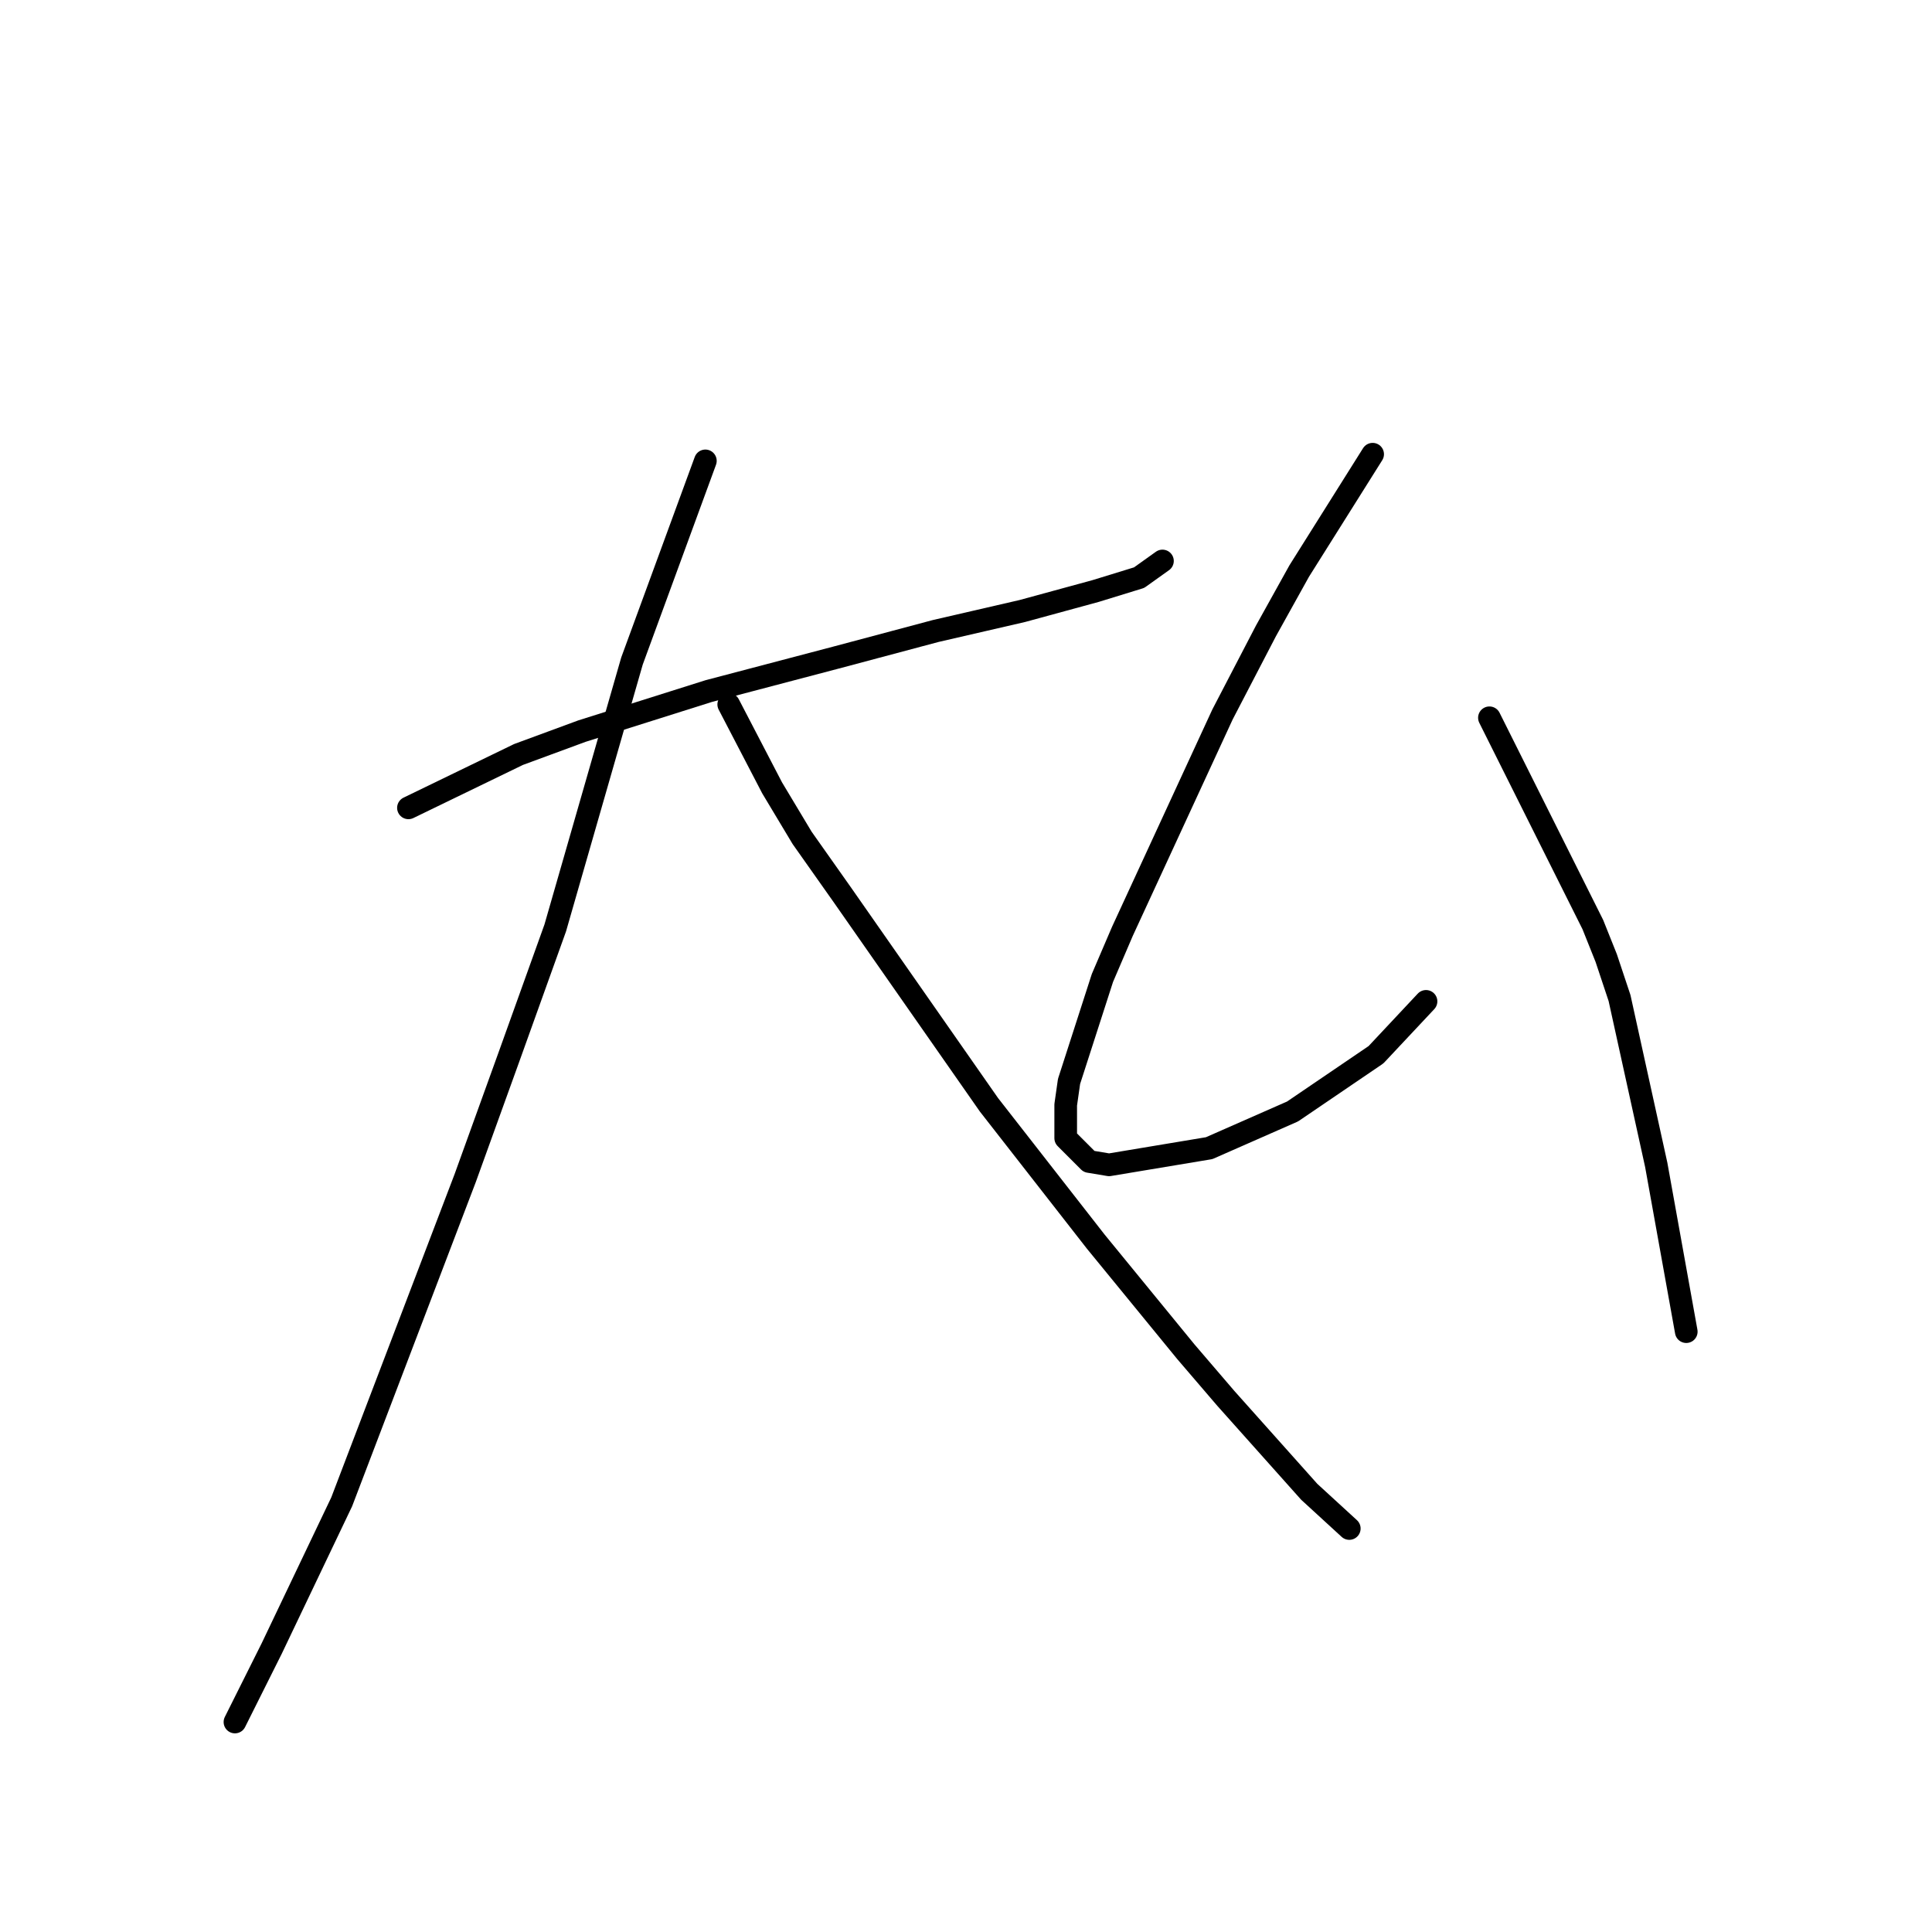 <?xml version="1.0" standalone="no"?>
    <svg width="256" height="256" xmlns="http://www.w3.org/2000/svg" version="1.1">
    <polyline stroke="black" stroke-width="3" stroke-linecap="round" fill="transparent" stroke-linejoin="round" points="54.12 107.045 68.709 99.972 77.109 96.877 85.508 94.224 93.908 91.572 110.707 87.151 123.97 83.614 135.464 80.962 145.19 78.309 150.937 76.541 154.032 74.331 154.032 74.331 " />
        <polyline stroke="black" stroke-width="3" stroke-linecap="round" fill="transparent" stroke-linejoin="round" points="93.466 61.068 83.74 87.593 73.572 122.96 67.383 140.201 61.636 156.117 45.278 198.999 35.995 218.451 31.132 228.177 31.132 228.177 " />
        <polyline stroke="black" stroke-width="3" stroke-linecap="round" fill="transparent" stroke-linejoin="round" points="96.56 93.34 102.308 104.392 106.286 111.024 111.591 118.539 131.043 146.391 145.19 164.516 157.126 179.105 162.431 185.294 173.483 197.673 178.788 202.536 178.788 202.536 " />
        <polyline stroke="black" stroke-width="3" stroke-linecap="round" fill="transparent" stroke-linejoin="round" points="181.883 60.184 172.157 75.657 167.736 83.614 161.989 94.667 148.727 123.402 146.074 129.591 141.653 143.296 141.211 146.391 141.211 150.811 144.306 153.906 146.958 154.348 160.221 152.138 171.273 147.275 182.325 139.759 188.956 132.686 188.956 132.686 " />
        <polyline stroke="black" stroke-width="3" stroke-linecap="round" fill="transparent" stroke-linejoin="round" points="197.356 95.109 202.219 104.835 204.429 109.255 206.64 113.676 211.061 122.518 212.829 126.939 214.597 132.244 219.46 154.348 223.439 176.452 223.439 176.452 " />
        </svg>